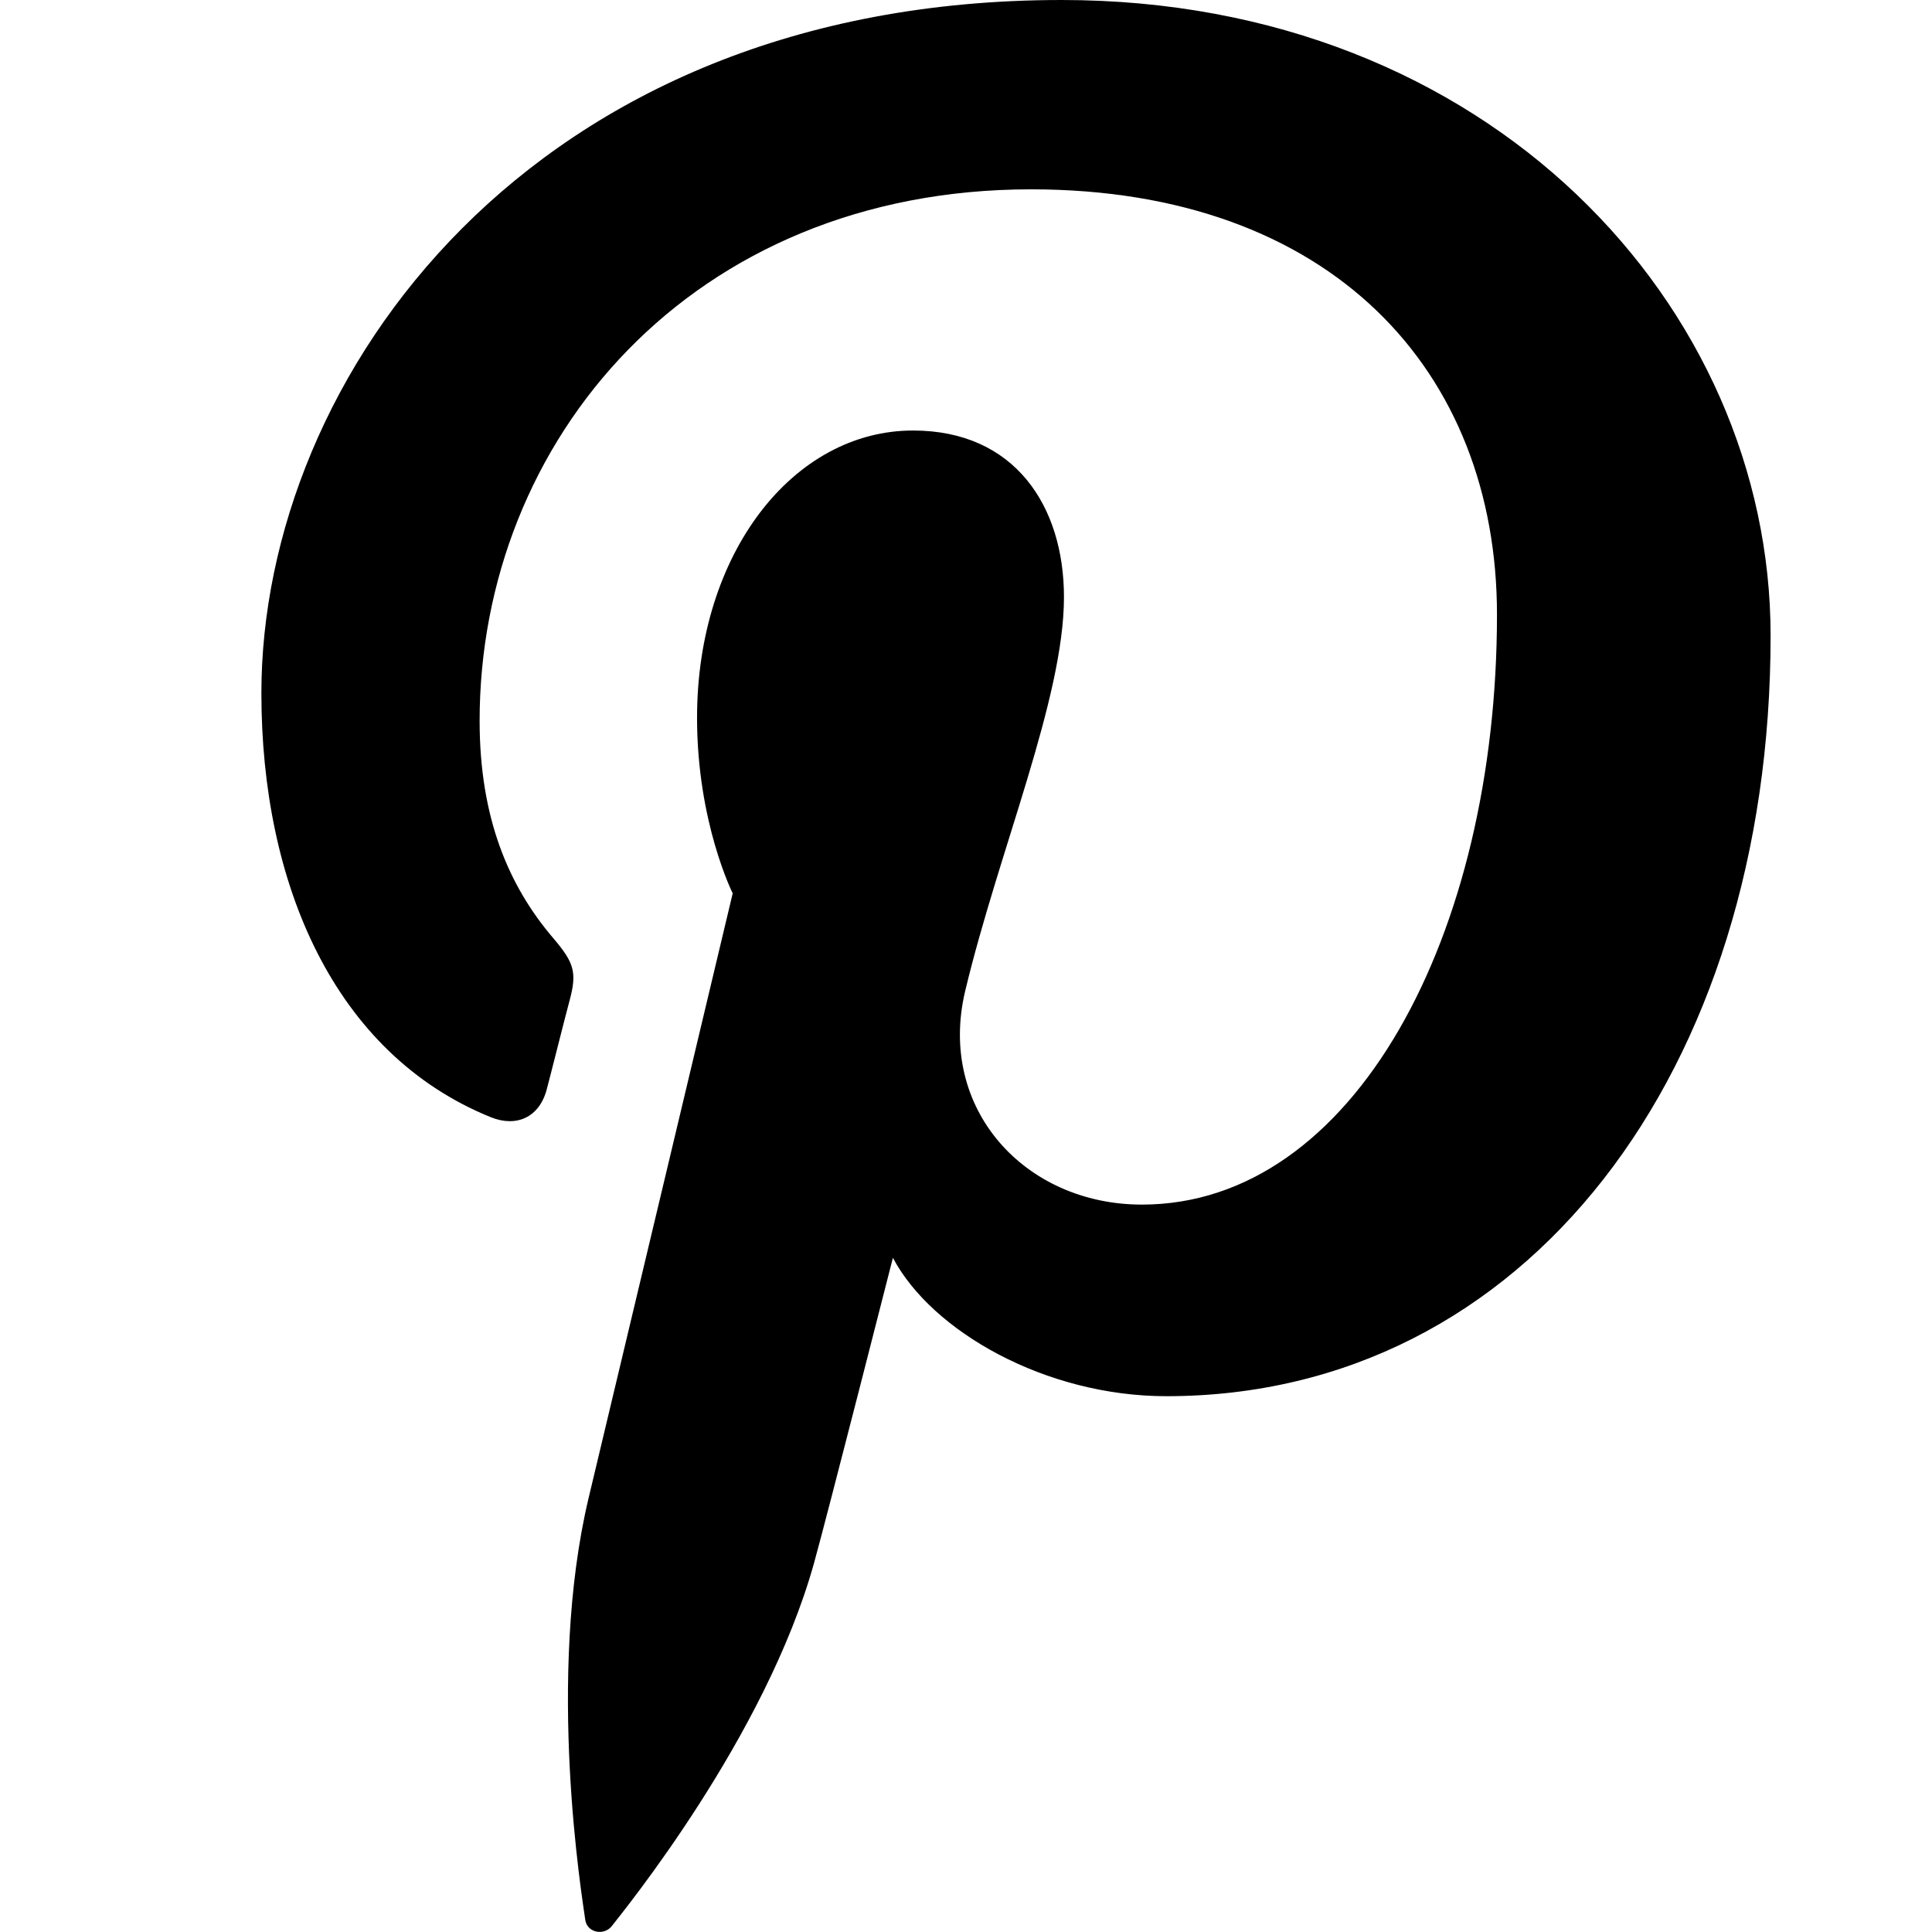<?xml version="1.0" encoding="utf-8"?>
<!-- Generator: Adobe Illustrator 15.0.2, SVG Export Plug-In  -->
<!DOCTYPE svg PUBLIC "-//W3C//DTD SVG 1.1//EN" "http://www.w3.org/Graphics/SVG/1.1/DTD/svg11.dtd">
<svg version="1.1"
	 xmlns="http://www.w3.org/2000/svg" xmlns:xlink="http://www.w3.org/1999/xlink" xmlns:a="http://ns.adobe.com/AdobeSVGViewerExtensions/3.0/"
	 x="0px" y="0px" width="24px" height="24px" viewBox="-3.247 0 24 24" overflow="visible" enable-background="new -3.247 0 24 24"
	 xml:space="preserve">
<defs>
</defs>
<path d="M9.942,0C3.333,0,0,4.696,0,8.611c0,2.371,0.906,4.479,2.849,5.267c0.318,0.129,0.604,0.004,0.696-0.346
	c0.064-0.241,0.216-0.852,0.284-1.105c0.093-0.346,0.057-0.467-0.2-0.769c-0.56-0.654-0.918-1.502-0.918-2.703
	c0-3.484,2.63-6.603,6.849-6.603c3.736,0,5.789,2.262,5.789,5.283c0,3.975-1.775,7.329-4.411,7.329
	c-1.455,0-2.544-1.192-2.195-2.654C9.161,10.563,9.97,8.678,9.97,7.417c0-1.128-0.61-2.069-1.875-2.069
	c-1.488,0-2.683,1.525-2.683,3.568c0,1.301,0.443,2.181,0.443,2.181s-1.522,6.393-1.79,7.511c-0.531,2.23-0.08,4.964-0.042,5.239
	c0.022,0.164,0.235,0.203,0.331,0.078c0.137-0.177,1.909-2.345,2.512-4.511c0.17-0.613,0.979-3.789,0.979-3.789
	c0.483,0.914,1.896,1.719,3.397,1.719c4.473,0,7.506-4.041,7.506-9.447C18.749,3.808,15.254,0,9.942,0z"/>
</svg>
